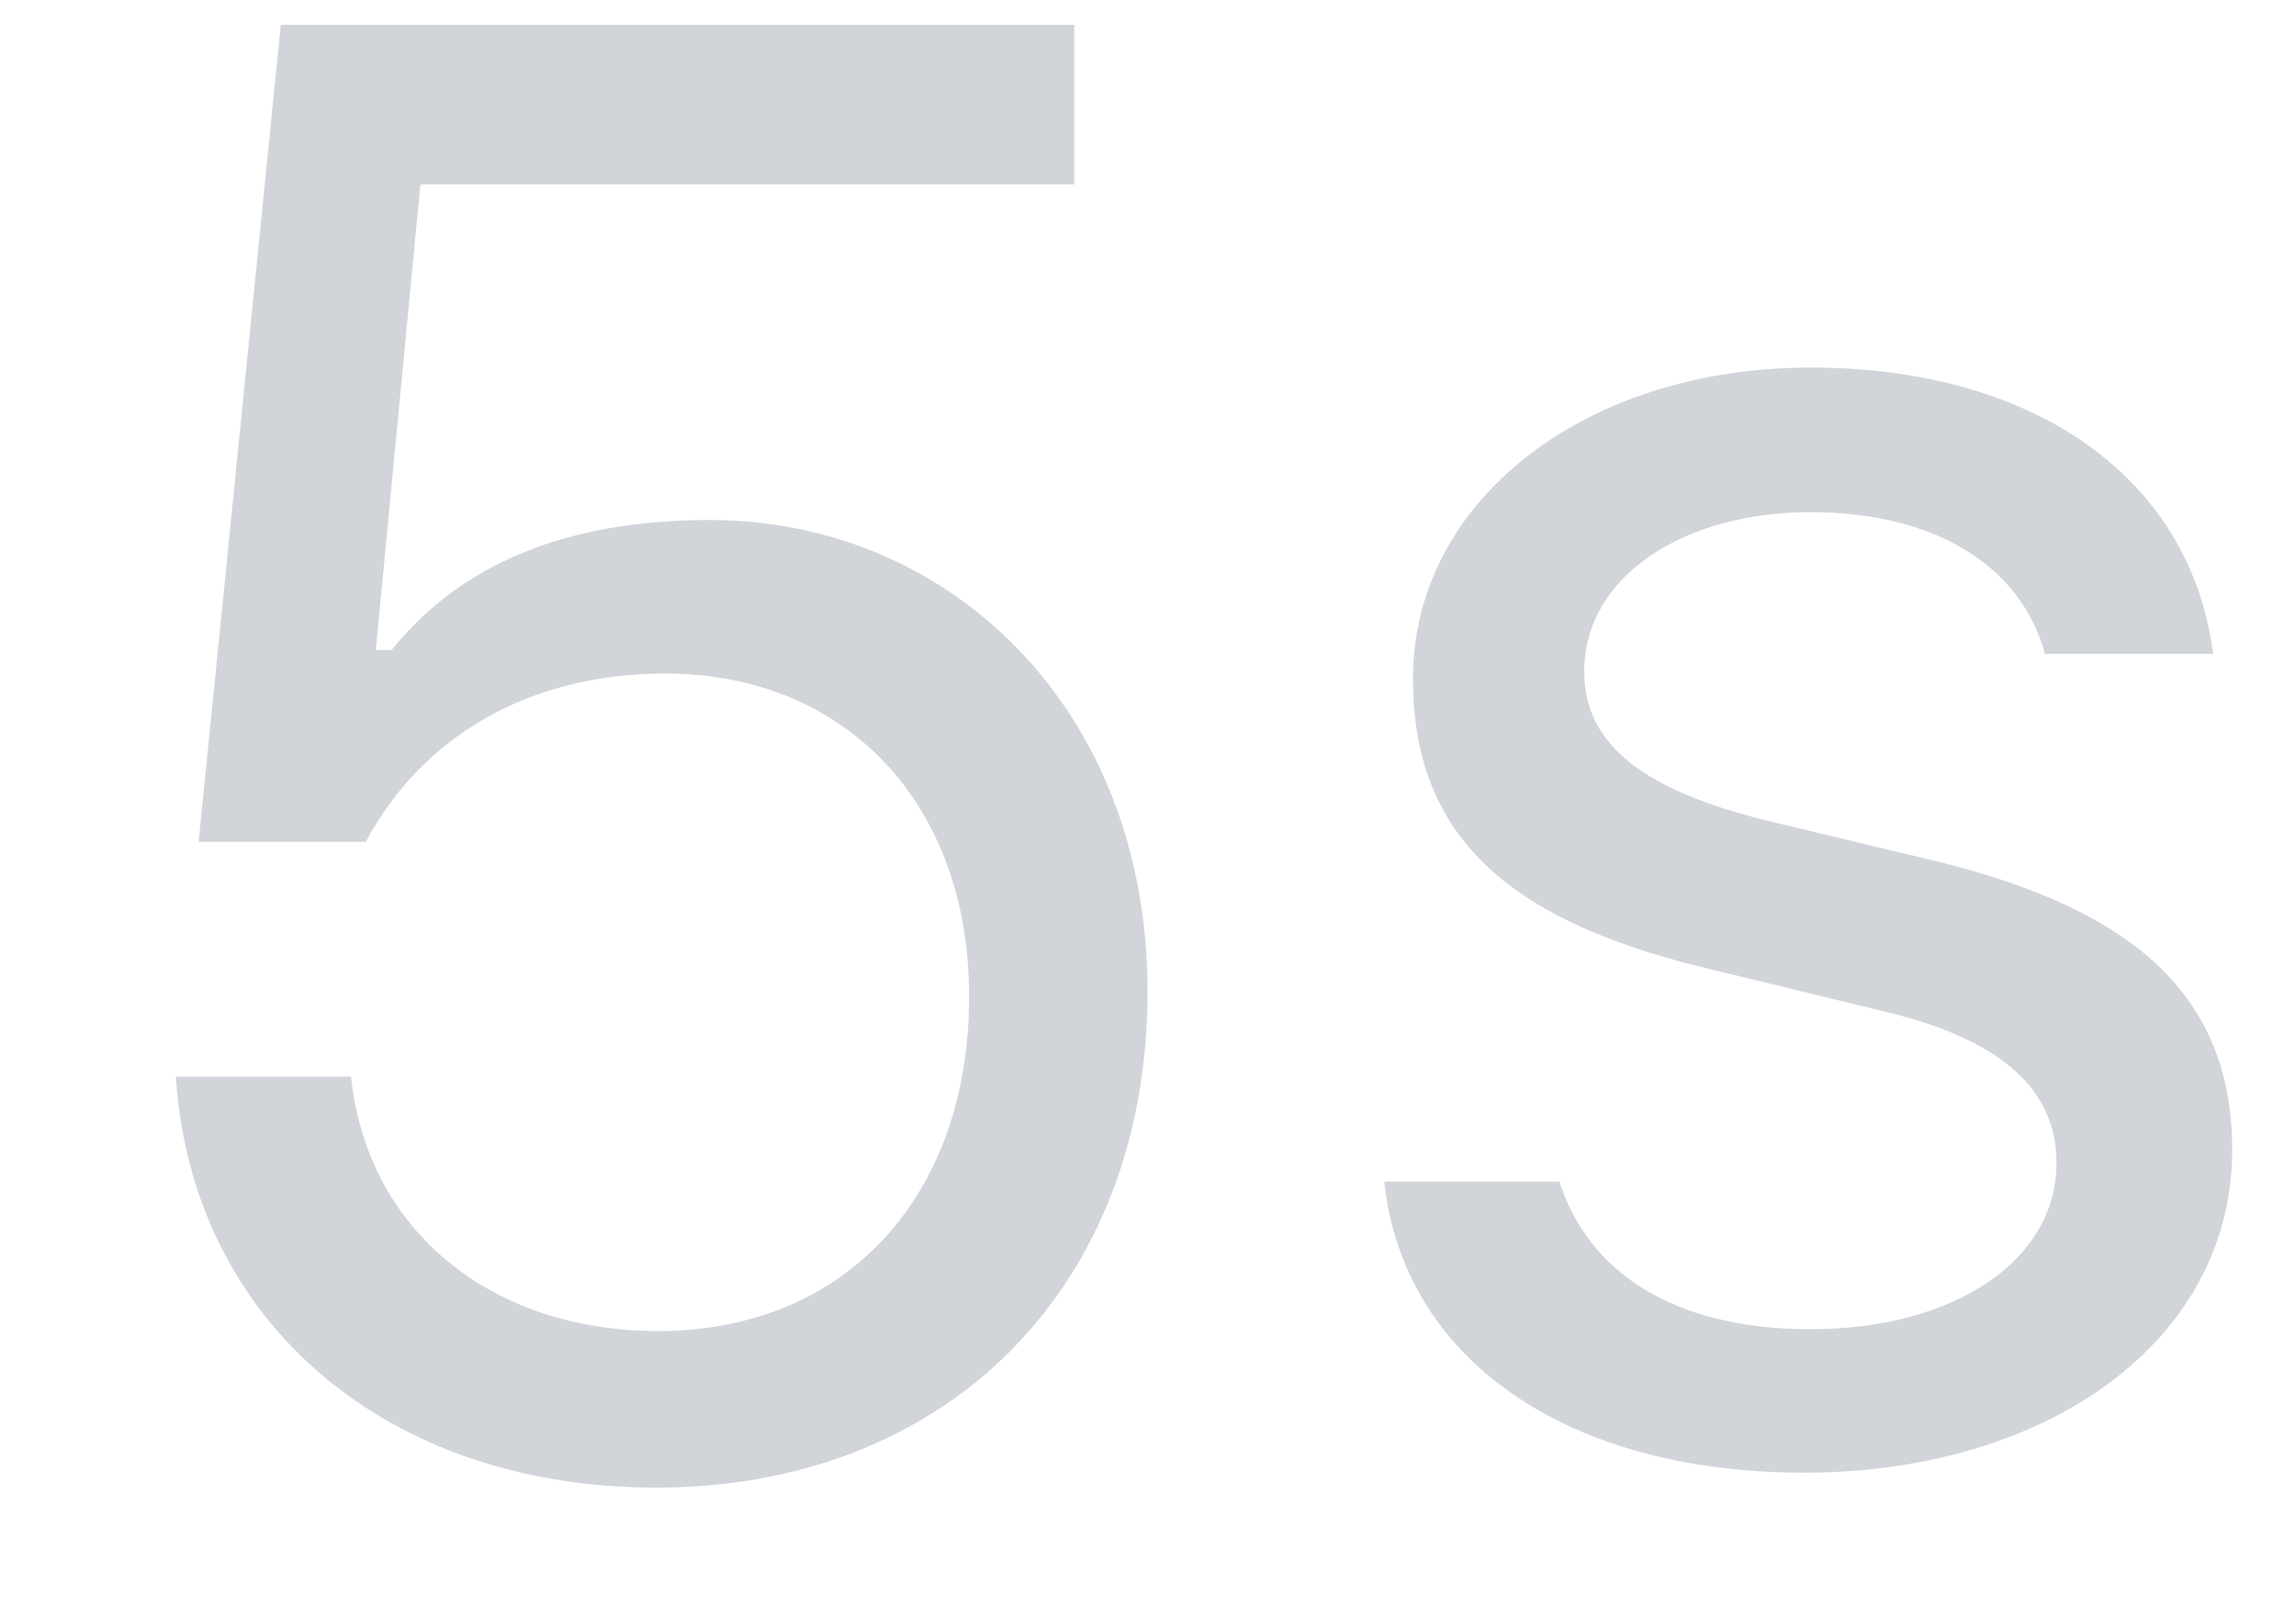 <svg preserveAspectRatio="none" width="10" height="7" viewBox="0 0 10 7" fill="none" xmlns="http://www.w3.org/2000/svg">
<path vector-effect="non-scaling-stroke" d="M2.858 6.48C4.131 6.48 4.998 5.6 4.998 4.319C4.998 3.085 4.134 2.265 3.091 2.265C2.47 2.265 2.008 2.455 1.706 2.831H1.637L1.831 0.803H4.679V0.108H1.223L0.865 3.667H1.593C1.84 3.206 2.306 2.934 2.897 2.934C3.682 2.934 4.221 3.499 4.221 4.34C4.221 5.212 3.682 5.798 2.867 5.798C2.133 5.798 1.598 5.354 1.529 4.69H0.766C0.835 5.755 1.68 6.48 2.858 6.48ZM6.154 2.956C6.154 3.629 6.551 4.004 7.422 4.215L8.22 4.409C8.716 4.53 8.957 4.746 8.957 5.065C8.957 5.492 8.51 5.79 7.884 5.79C7.289 5.79 6.917 5.54 6.792 5.147H6.029C6.111 5.919 6.822 6.415 7.857 6.415C8.915 6.415 9.722 5.842 9.722 5.009C9.722 4.34 9.298 3.961 8.423 3.749L7.706 3.577C7.159 3.443 6.9 3.245 6.9 2.925C6.9 2.511 7.332 2.231 7.884 2.231C8.444 2.231 8.807 2.477 8.906 2.848H9.639C9.541 2.084 8.863 1.601 7.887 1.601C6.9 1.601 6.154 2.183 6.154 2.956Z" fill="#D1D5DA"/>
</svg>

